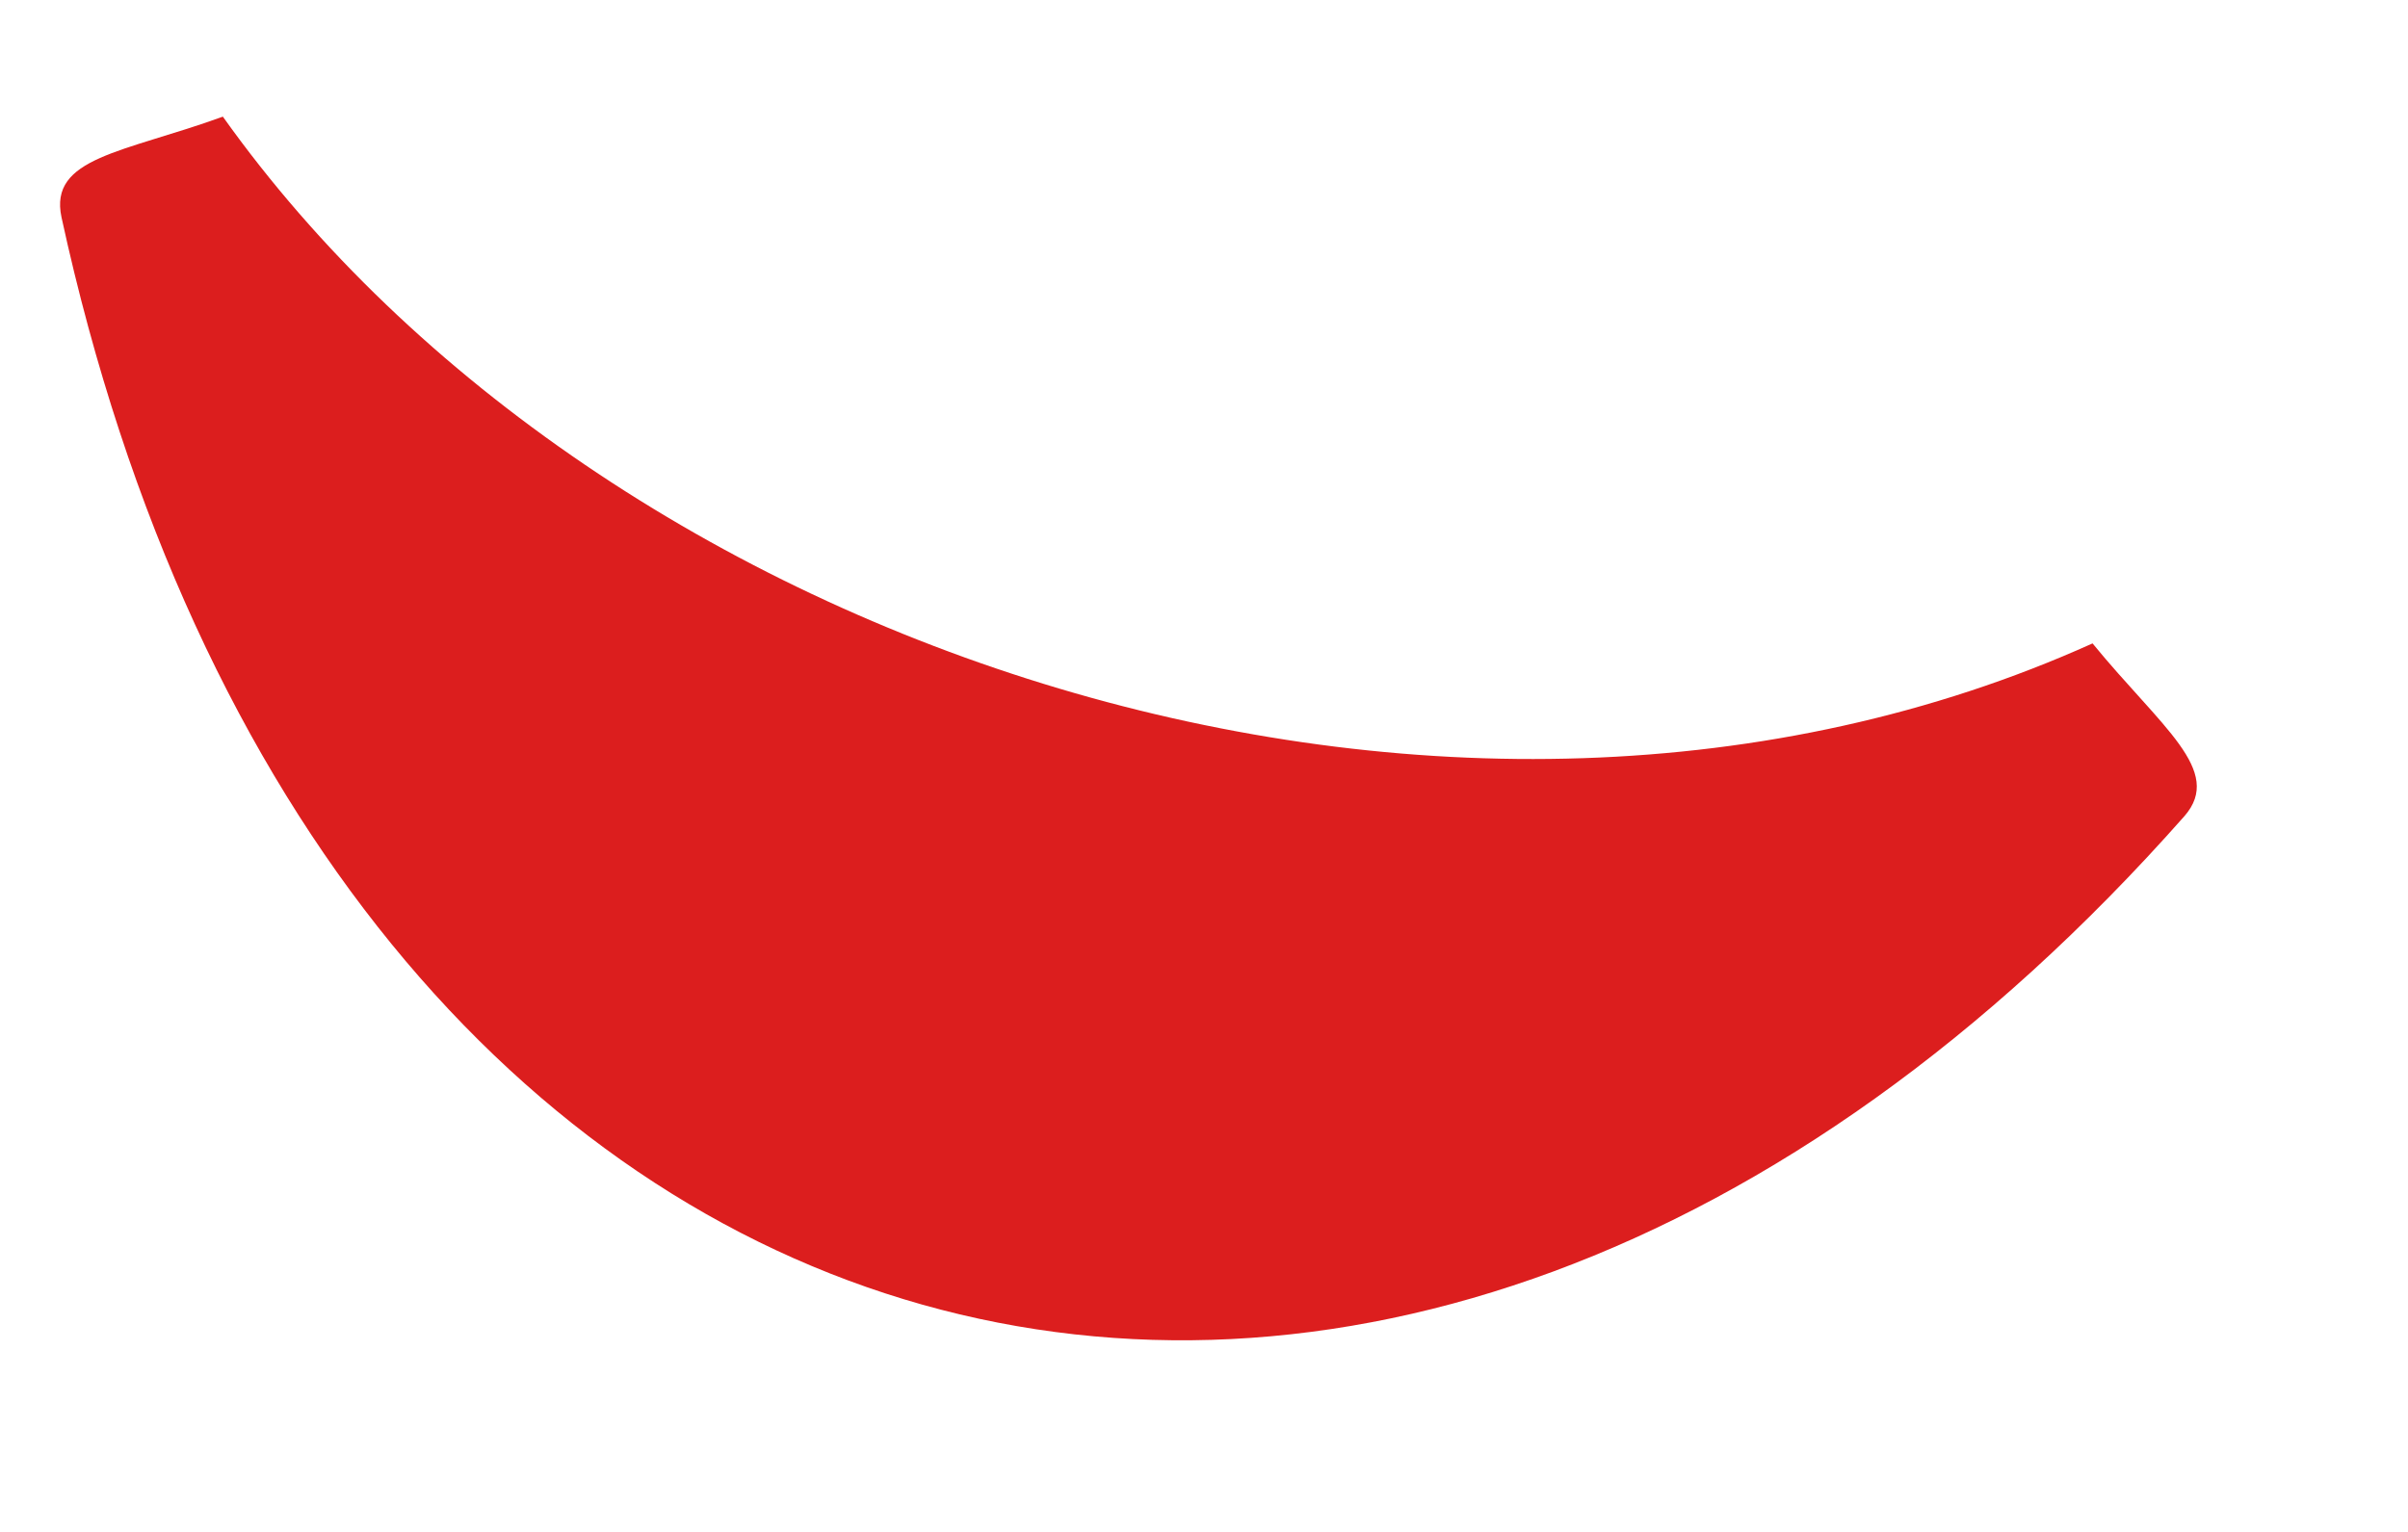 <svg width="11" height="7" viewBox="0 0 11 7" fill="none" xmlns="http://www.w3.org/2000/svg">
<path d="M1.018 0.533C0.564 0.698 0.222 0.718 0.281 0.993C1.474 6.476 6.34 7.847 9.979 3.729C10.16 3.521 9.873 3.324 9.559 2.94C6.625 4.262 2.753 2.971 1.018 0.533Z" fill="#DC1E1E"/>
</svg>
